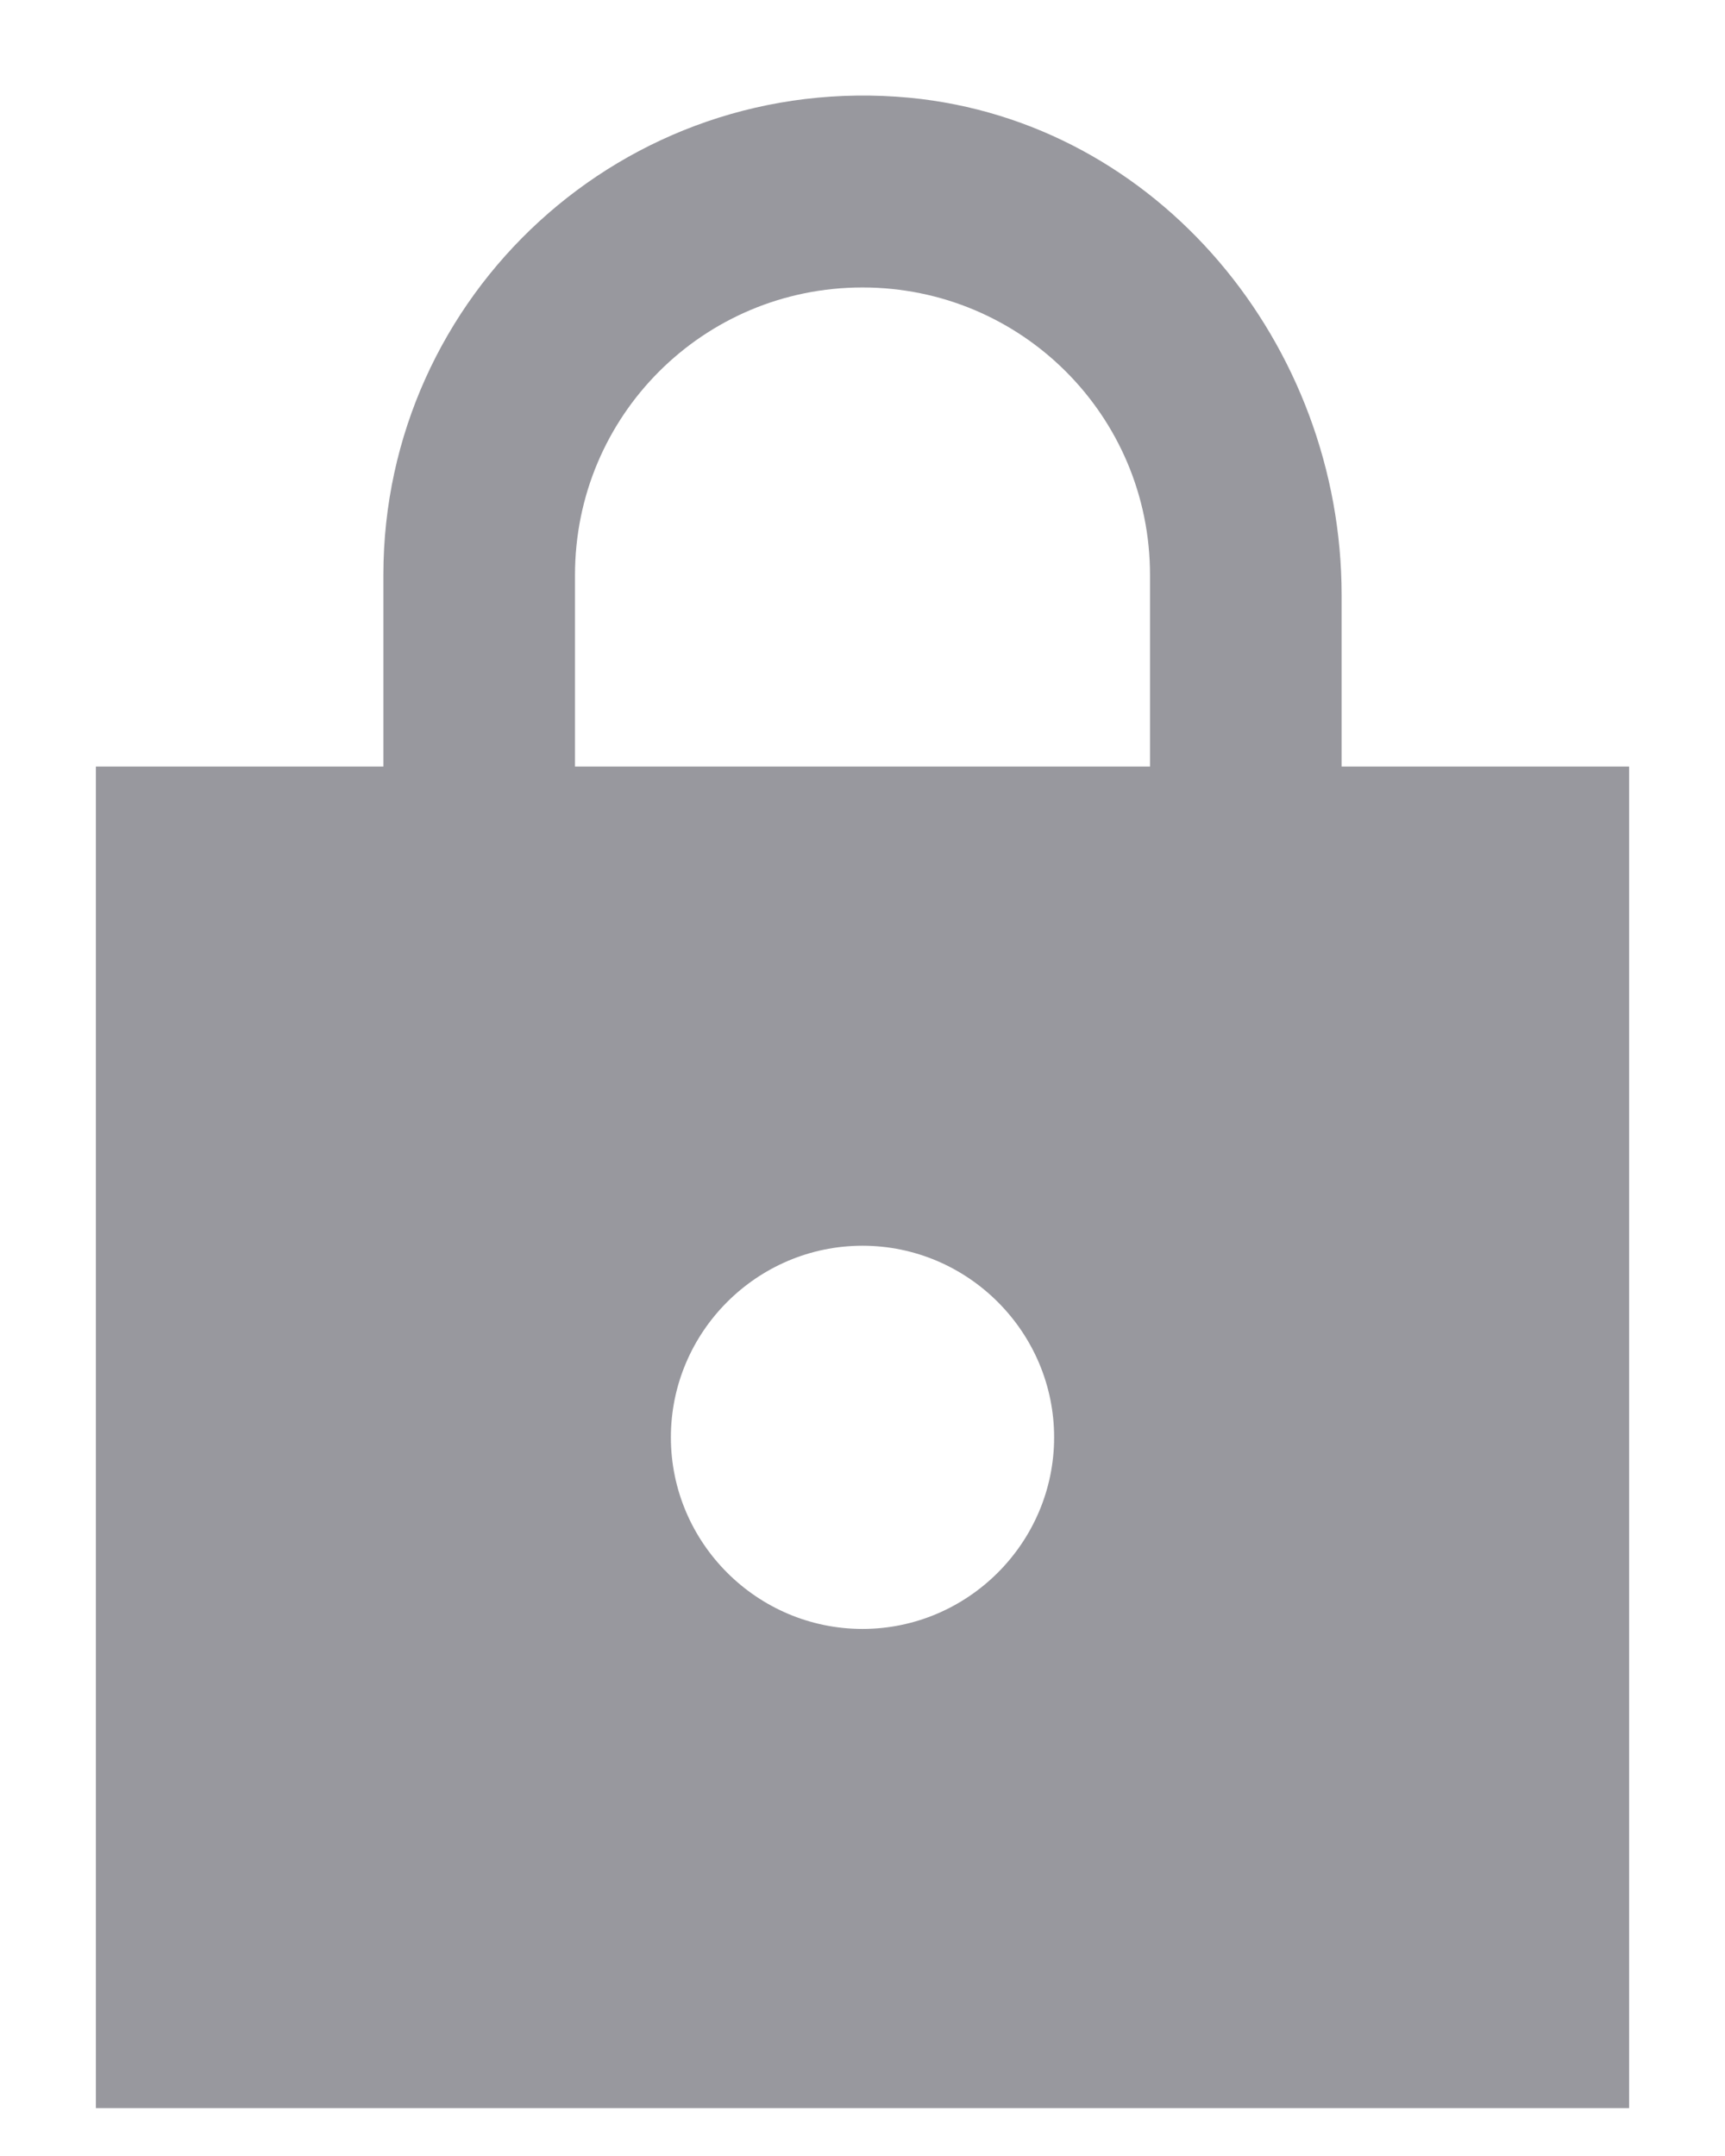 <svg width="12" height="15" viewBox="0 0 12 15" fill="none" xmlns="http://www.w3.org/2000/svg">
<path d="M11.333 5.333H9.333V4.14C9.333 2.4 8.06 0.847 6.327 0.68C4.34 0.493 2.667 2.053 2.667 4V5.333H0.667V14.667H11.333V5.333ZM6 11.333C5.266 11.333 4.667 10.733 4.667 10C4.667 9.267 5.266 8.667 6 8.667C6.733 8.667 7.333 9.267 7.333 10C7.333 10.733 6.733 11.333 6 11.333ZM4 5.333V4C4 2.893 4.893 2 6 2C7.106 2 8 2.893 8 4V5.333H4Z" fill="#98989E"/>
</svg>
